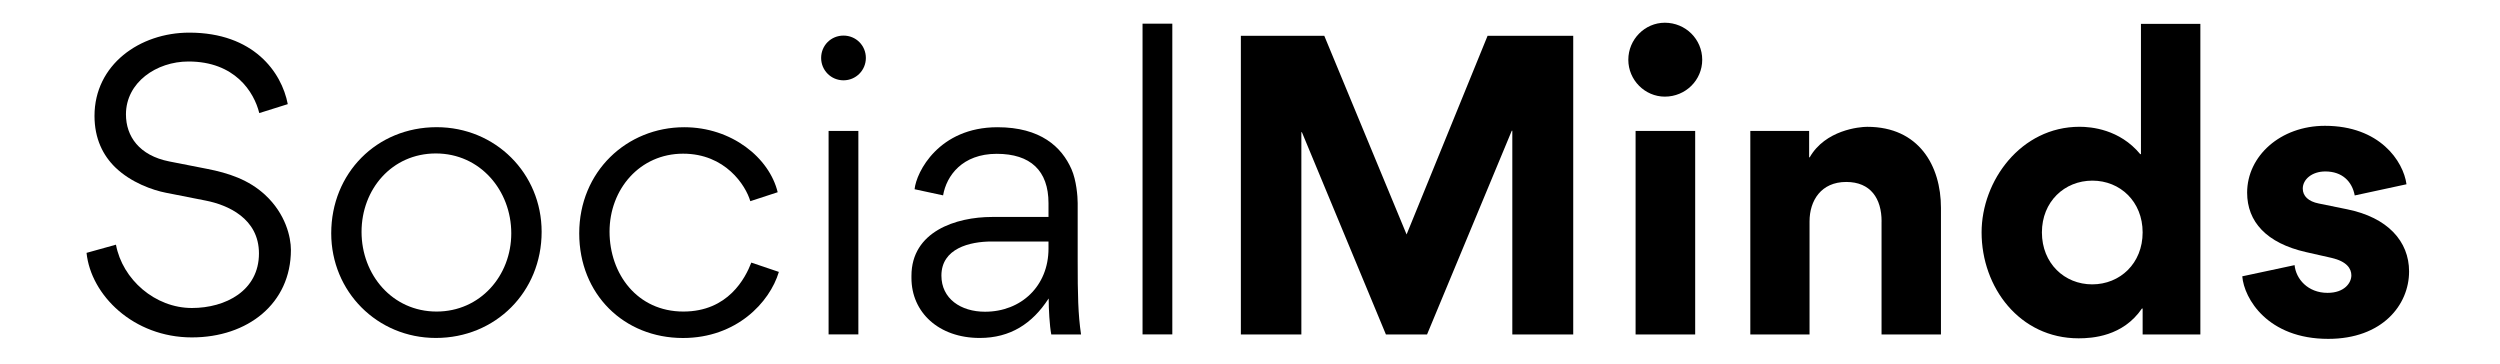 <?xml version="1.0" encoding="utf-8"?>
<!-- Generator: Adobe Illustrator 23.0.4, SVG Export Plug-In . SVG Version: 6.00 Build 0)  -->
<svg version="1.1" id="Layer_1" xmlns="http://www.w3.org/2000/svg" xmlns:xlink="http://www.w3.org/1999/xlink" x="0px" y="0px"
	 viewBox="0 0 550 80" style="enable-background:new 0 0 550 80;" xml:space="preserve">
<g>
	<path d="M19.04,55.63l6.47-1.8c1.43,7.66,8.6,13.93,16.71,13.93c7.41,0,14.75-3.81,14.75-12c0-7.74-6.92-10.69-11.72-11.63
		l-8.73-1.72c-2.95-0.57-7.7-2.25-11.14-5.57c-2.7-2.62-4.59-6.31-4.59-11.35c0-11.22,9.91-18.31,20.85-18.31
		c14.13,0,20.32,8.68,21.67,15.73l-6.27,1.97c-1.15-4.67-5.37-11.35-15.57-11.35c-7.05,0-13.76,4.59-13.76,11.63
		c0,4.83,2.91,9.05,9.54,10.36l8.36,1.64c4.59,0.9,9.09,2.34,12.74,5.74c4.51,4.18,5.65,9.3,5.65,12.08
		c0,11.8-9.5,19.25-21.79,19.25C29.37,74.23,19.99,64.93,19.04,55.63z"/>
	<path d="M72.87,51.33c0-13.23,10-23.35,23.19-23.35c12.94,0,23.1,10.16,23.1,23.02c0,13.23-10.16,23.35-23.27,23.35
		C82.95,74.35,72.87,64.11,72.87,51.33z M112.48,51.33c0-9.42-6.84-17.57-16.59-17.57c-9.67,0-16.35,7.87-16.35,17.25
		c0,9.42,6.76,17.53,16.51,17.53C105.64,68.54,112.48,60.67,112.48,51.33z"/>
	<path d="M150.34,68.54c9.87,0,13.64-7.37,14.95-10.77l6.06,2.05c-2.01,6.72-9.34,14.54-21.1,14.54c-12.99,0-22.82-9.63-22.82-23.02
		c0-13.6,10.45-23.35,23.1-23.35c10.45,0,18.72,6.72,20.56,14.3l-6.02,1.97c-1.02-3.48-5.49-10.45-14.79-10.45
		c-9.5,0-16.18,7.78-16.18,17.16C134.11,60.26,140.18,68.54,150.34,68.54z"/>
	<path d="M185.57,7.83c2.74,0,4.92,2.17,4.92,4.92c0,2.7-2.17,4.92-4.92,4.92s-4.92-2.21-4.92-4.92
		C180.65,10,182.82,7.83,185.57,7.83z M188.84,28.8v44.77h-6.55V28.8H188.84z"/>
	<path d="M230.67,44.7c0-7.17-3.97-10.86-11.39-10.86c-7.58,0-11.06,4.83-11.8,9.14l-6.27-1.35c0.37-3.77,5.33-13.64,18.23-13.64
		c9.46,0,14.13,4.3,16.3,9.26c1.07,2.42,1.35,5.98,1.35,7.41v12.62c0,7.58,0.08,11.84,0.74,16.3h-6.55
		c-0.37-1.93-0.57-5.61-0.57-7.87h-0.04c-3.56,5.49-8.4,8.64-15.12,8.64c-9.05,0-15.03-5.65-15.03-13.19v-0.49
		c0-9.71,9.75-12.94,17.74-12.94h12.41V44.7z M218.17,53.13c-4.83,0-11.06,1.52-11.06,7.5c0,5.08,4.26,7.95,9.59,7.95
		c7.99,0,13.97-5.69,13.97-13.89v-1.56H218.17z"/>
	<path d="M257.91,5.2v68.37h-6.55V5.2H257.91z"/>
	<path d="M332.59,28.76l-18.64,44.82h-9.05l-18.48-44.49h-0.12v44.49h-13.31V7.87h18.35l18.11,43.71l17.82-43.71h18.84v65.71h-13.4
		V28.76H332.59z"/>
	<path d="M366.26,5c4.59,0,8.23,3.65,8.23,8.15c0,4.47-3.65,8.11-8.23,8.11c-4.38,0-8.03-3.65-8.03-8.11
		C358.23,8.65,361.88,5,366.26,5z M359.83,73.58h13.11V28.8h-13.11V73.58z"/>
	<path d="M413.95,48.71c0-5-2.38-8.68-7.78-8.68c-5.53,0-8.07,4.1-8.07,8.68v24.87h-13.03V28.8h12.94v5.82h0.12
		c3.44-6.02,10.94-6.72,12.66-6.72c11.39,0,16.22,8.6,16.22,17.82v27.86h-13.07V48.71z"/>
	<path d="M471.38,67.88h-0.16c-4.18,6.14-10.94,6.55-13.93,6.55c-12.99,0-21.34-11.22-21.34-23.31c0-11.35,8.64-23.23,21.55-23.23
		c2.54,0,8.81,0.53,13.35,6.02h0.16V5.25h13.07v68.33h-12.7V67.88z M460.32,39.74c-6.14,0-11.1,4.63-11.1,11.39
		c0,6.8,4.96,11.43,11.06,11.43c6.14,0,11.1-4.63,11.1-11.43C471.38,44.37,466.46,39.74,460.32,39.74z"/>
	<path d="M493.3,60.79l11.51-2.46c0.29,3.03,2.91,6.1,7.25,6.1c3.73,0,5.24-2.21,5.24-3.85c0-1.47-0.98-3.07-4.38-3.85l-5.61-1.27
		c-8.68-1.97-12.94-6.68-12.94-13.07c0-8.07,7.33-14.71,17.12-14.71c12.04,0,17.25,7.78,17.94,12.86l-11.39,2.46
		c-0.57-3.07-2.74-5.28-6.47-5.28c-2.95,0-4.96,1.76-4.96,3.77c0,1.64,1.23,2.83,3.52,3.28l6.23,1.27
		c8.93,1.8,13.64,7.05,13.64,13.68c0,7.37-5.9,14.83-17.78,14.83C498.91,74.56,493.7,65.71,493.3,60.79z"/>
</g>
</svg>

